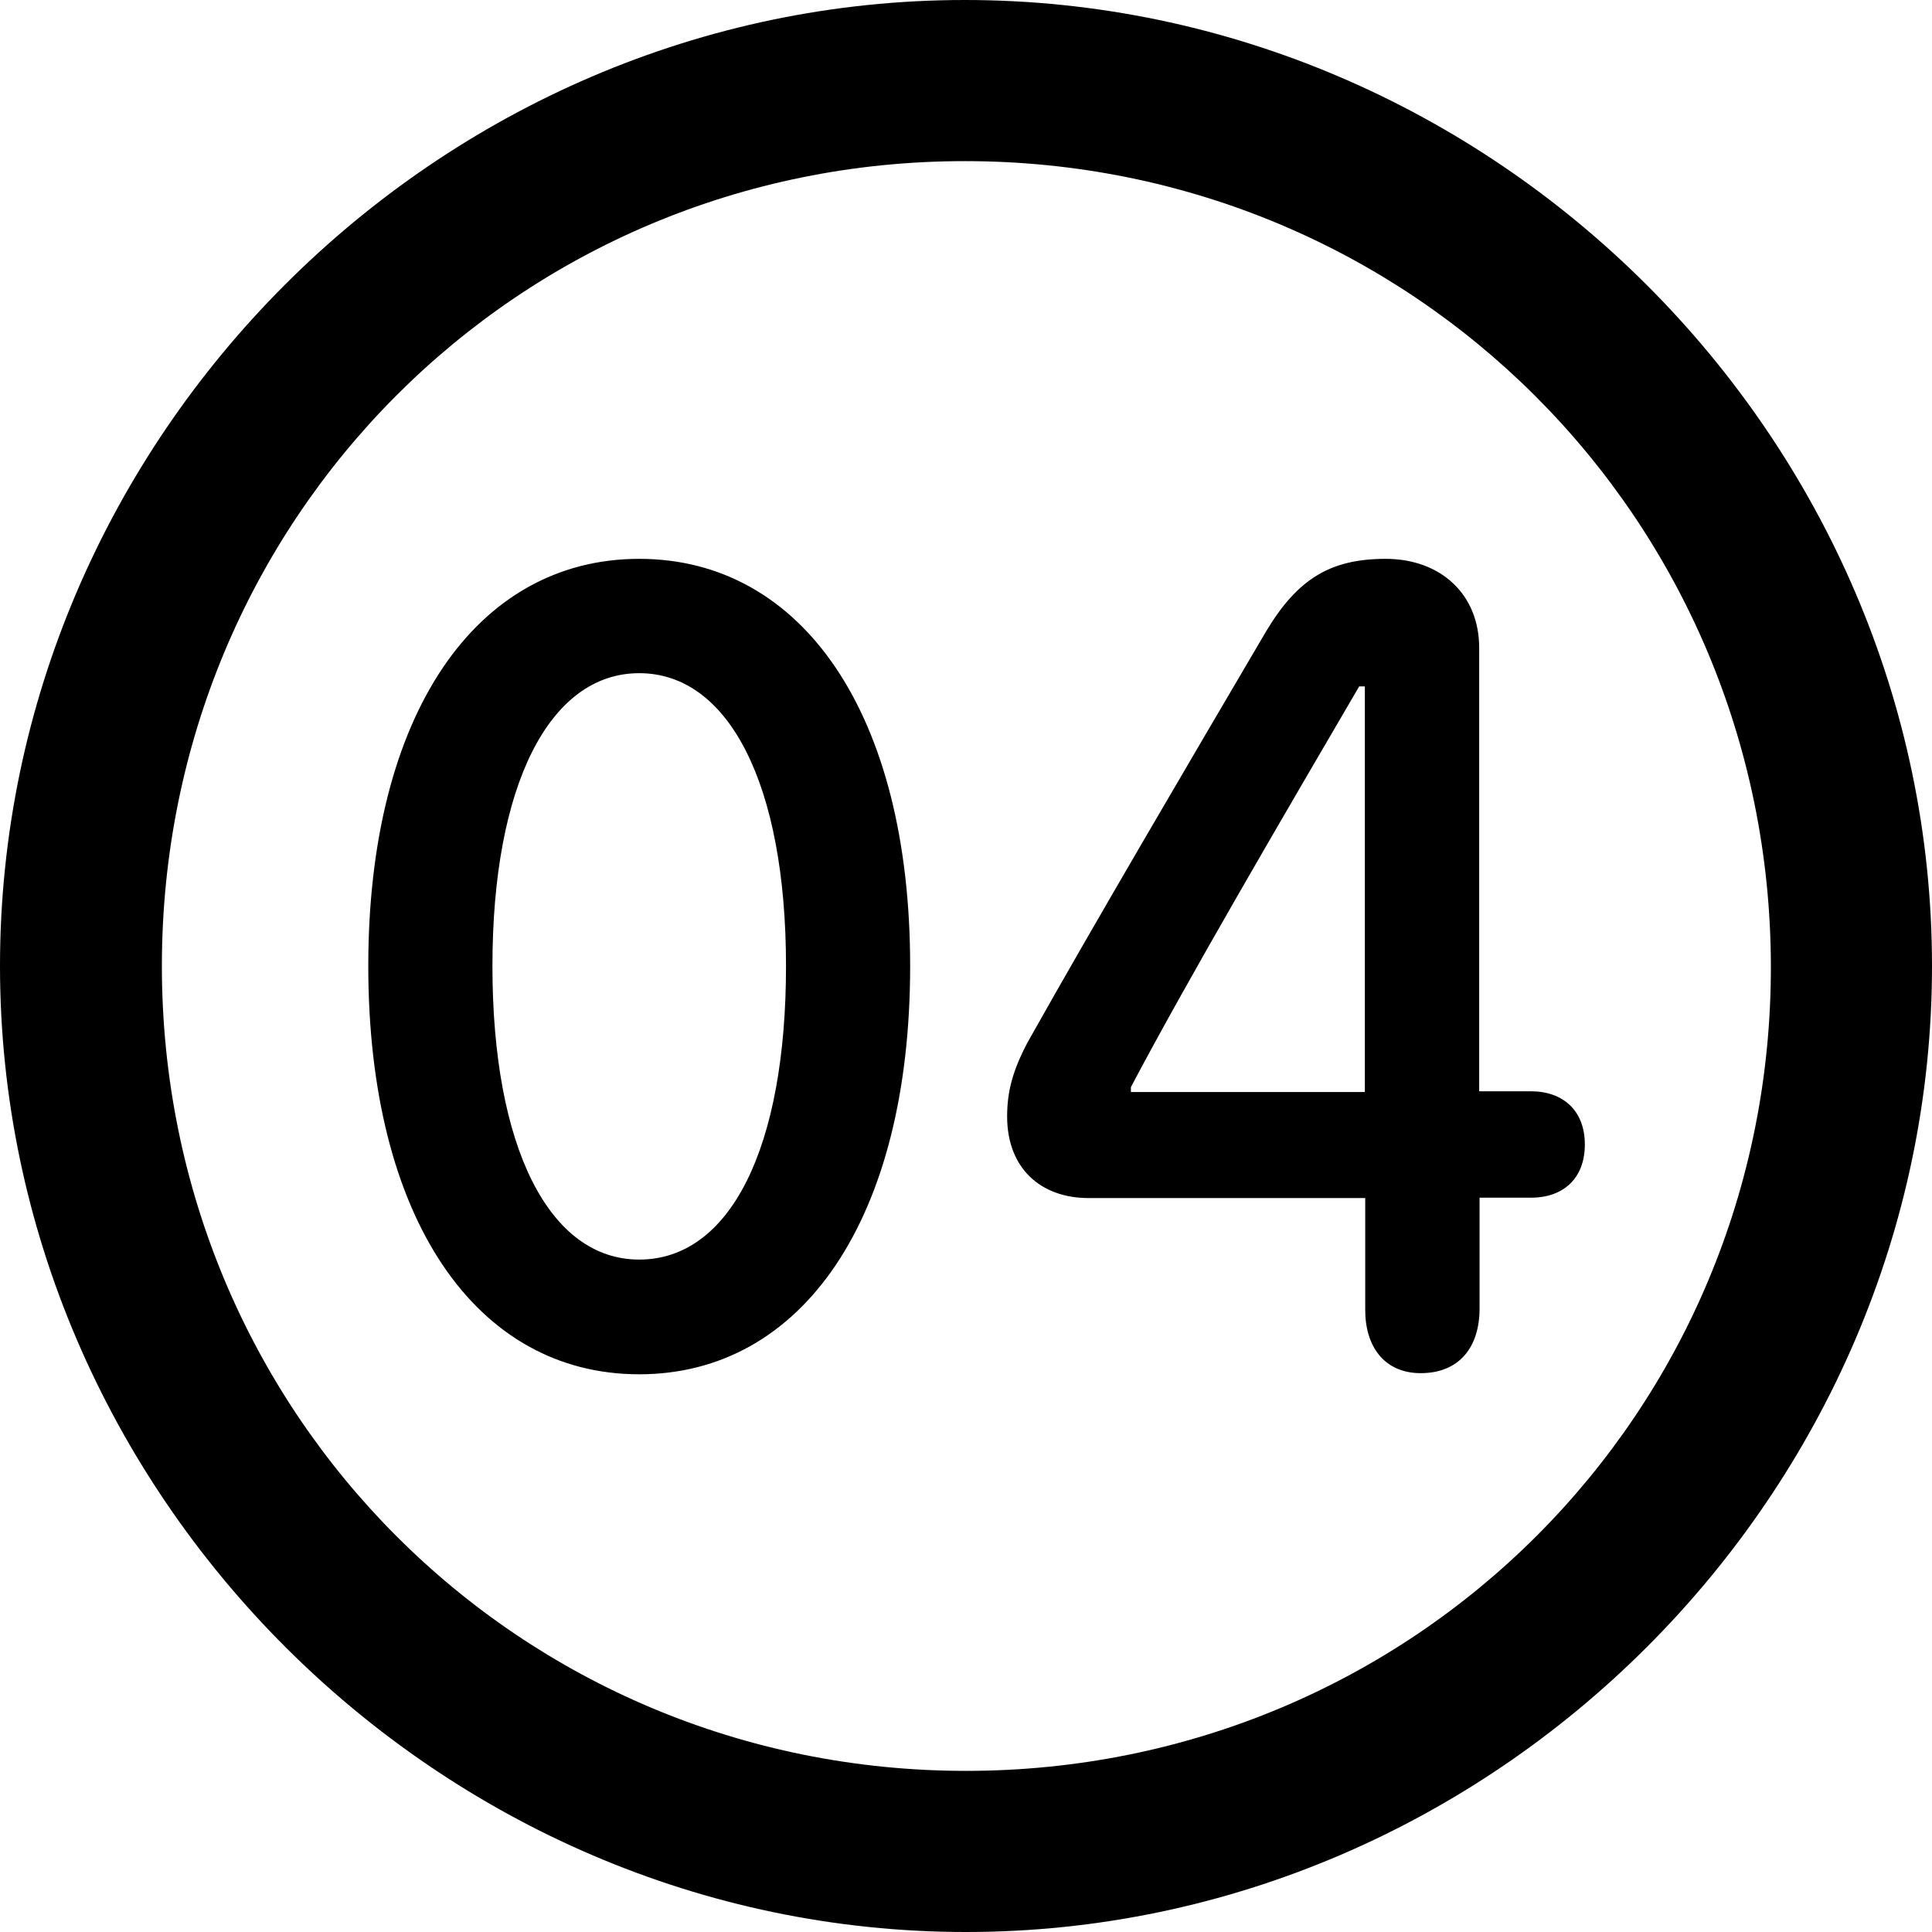 <?xml version="1.0" ?><!-- Generator: Adobe Illustrator 25.0.0, SVG Export Plug-In . SVG Version: 6.00 Build 0)  --><svg xmlns="http://www.w3.org/2000/svg" xmlns:xlink="http://www.w3.org/1999/xlink" version="1.1" id="Layer_1" x="0px" y="0px" viewBox="0 0 512 512" style="enable-background:new 0 0 512 512;" xml:space="preserve">
<path d="M256,512c140,0,256-116.2,256-256C512,116,395.8,0,255.7,0C116,0,0,116,0,256C0,395.8,116.2,512,256,512z M256,469.3  c-118.5,0-213.1-94.9-213.1-213.3S137.3,42.7,255.7,42.7S469.1,137.5,469.3,256S374.5,469.3,256,469.3z M169.4,364.2  c43.2,0,71.8-41.2,71.8-108.2c0-66.8-28.6-107.9-71.8-107.9c-43.2,0-71.8,41.2-71.8,107.9C97.6,323,126.2,364.2,169.4,364.2z   M376.5,363.9c10.3,0,15.6-7,15.6-17.1v-29.4h13.6c8.8,0,14.3-5.3,14.3-14.1c0-9-5.8-14.1-14.3-14.1H392V171.7  c0-14.3-10.3-23.6-24.8-23.6c-14.6,0-23.3,5.3-31.6,19.1c-20.8,35.4-46.2,78.6-63.2,108.9c-4,7.5-5.5,13.1-5.5,19.8  c0,13.6,8.8,21.6,21.6,21.6h73.3v29.4C361.7,356.6,366.7,363.9,376.5,363.9z M169.4,333.8c-23.8,0-38.9-29.6-38.9-77.8  c0-47.9,15.1-77.6,38.9-77.6s38.9,29.6,38.9,77.6C208.3,304.2,193.5,333.8,169.4,333.8z M361.7,289.4h-62v-1.3  c14.8-28.1,40.7-72.3,60.5-106.2h1.5V289.4z"/>
</svg>